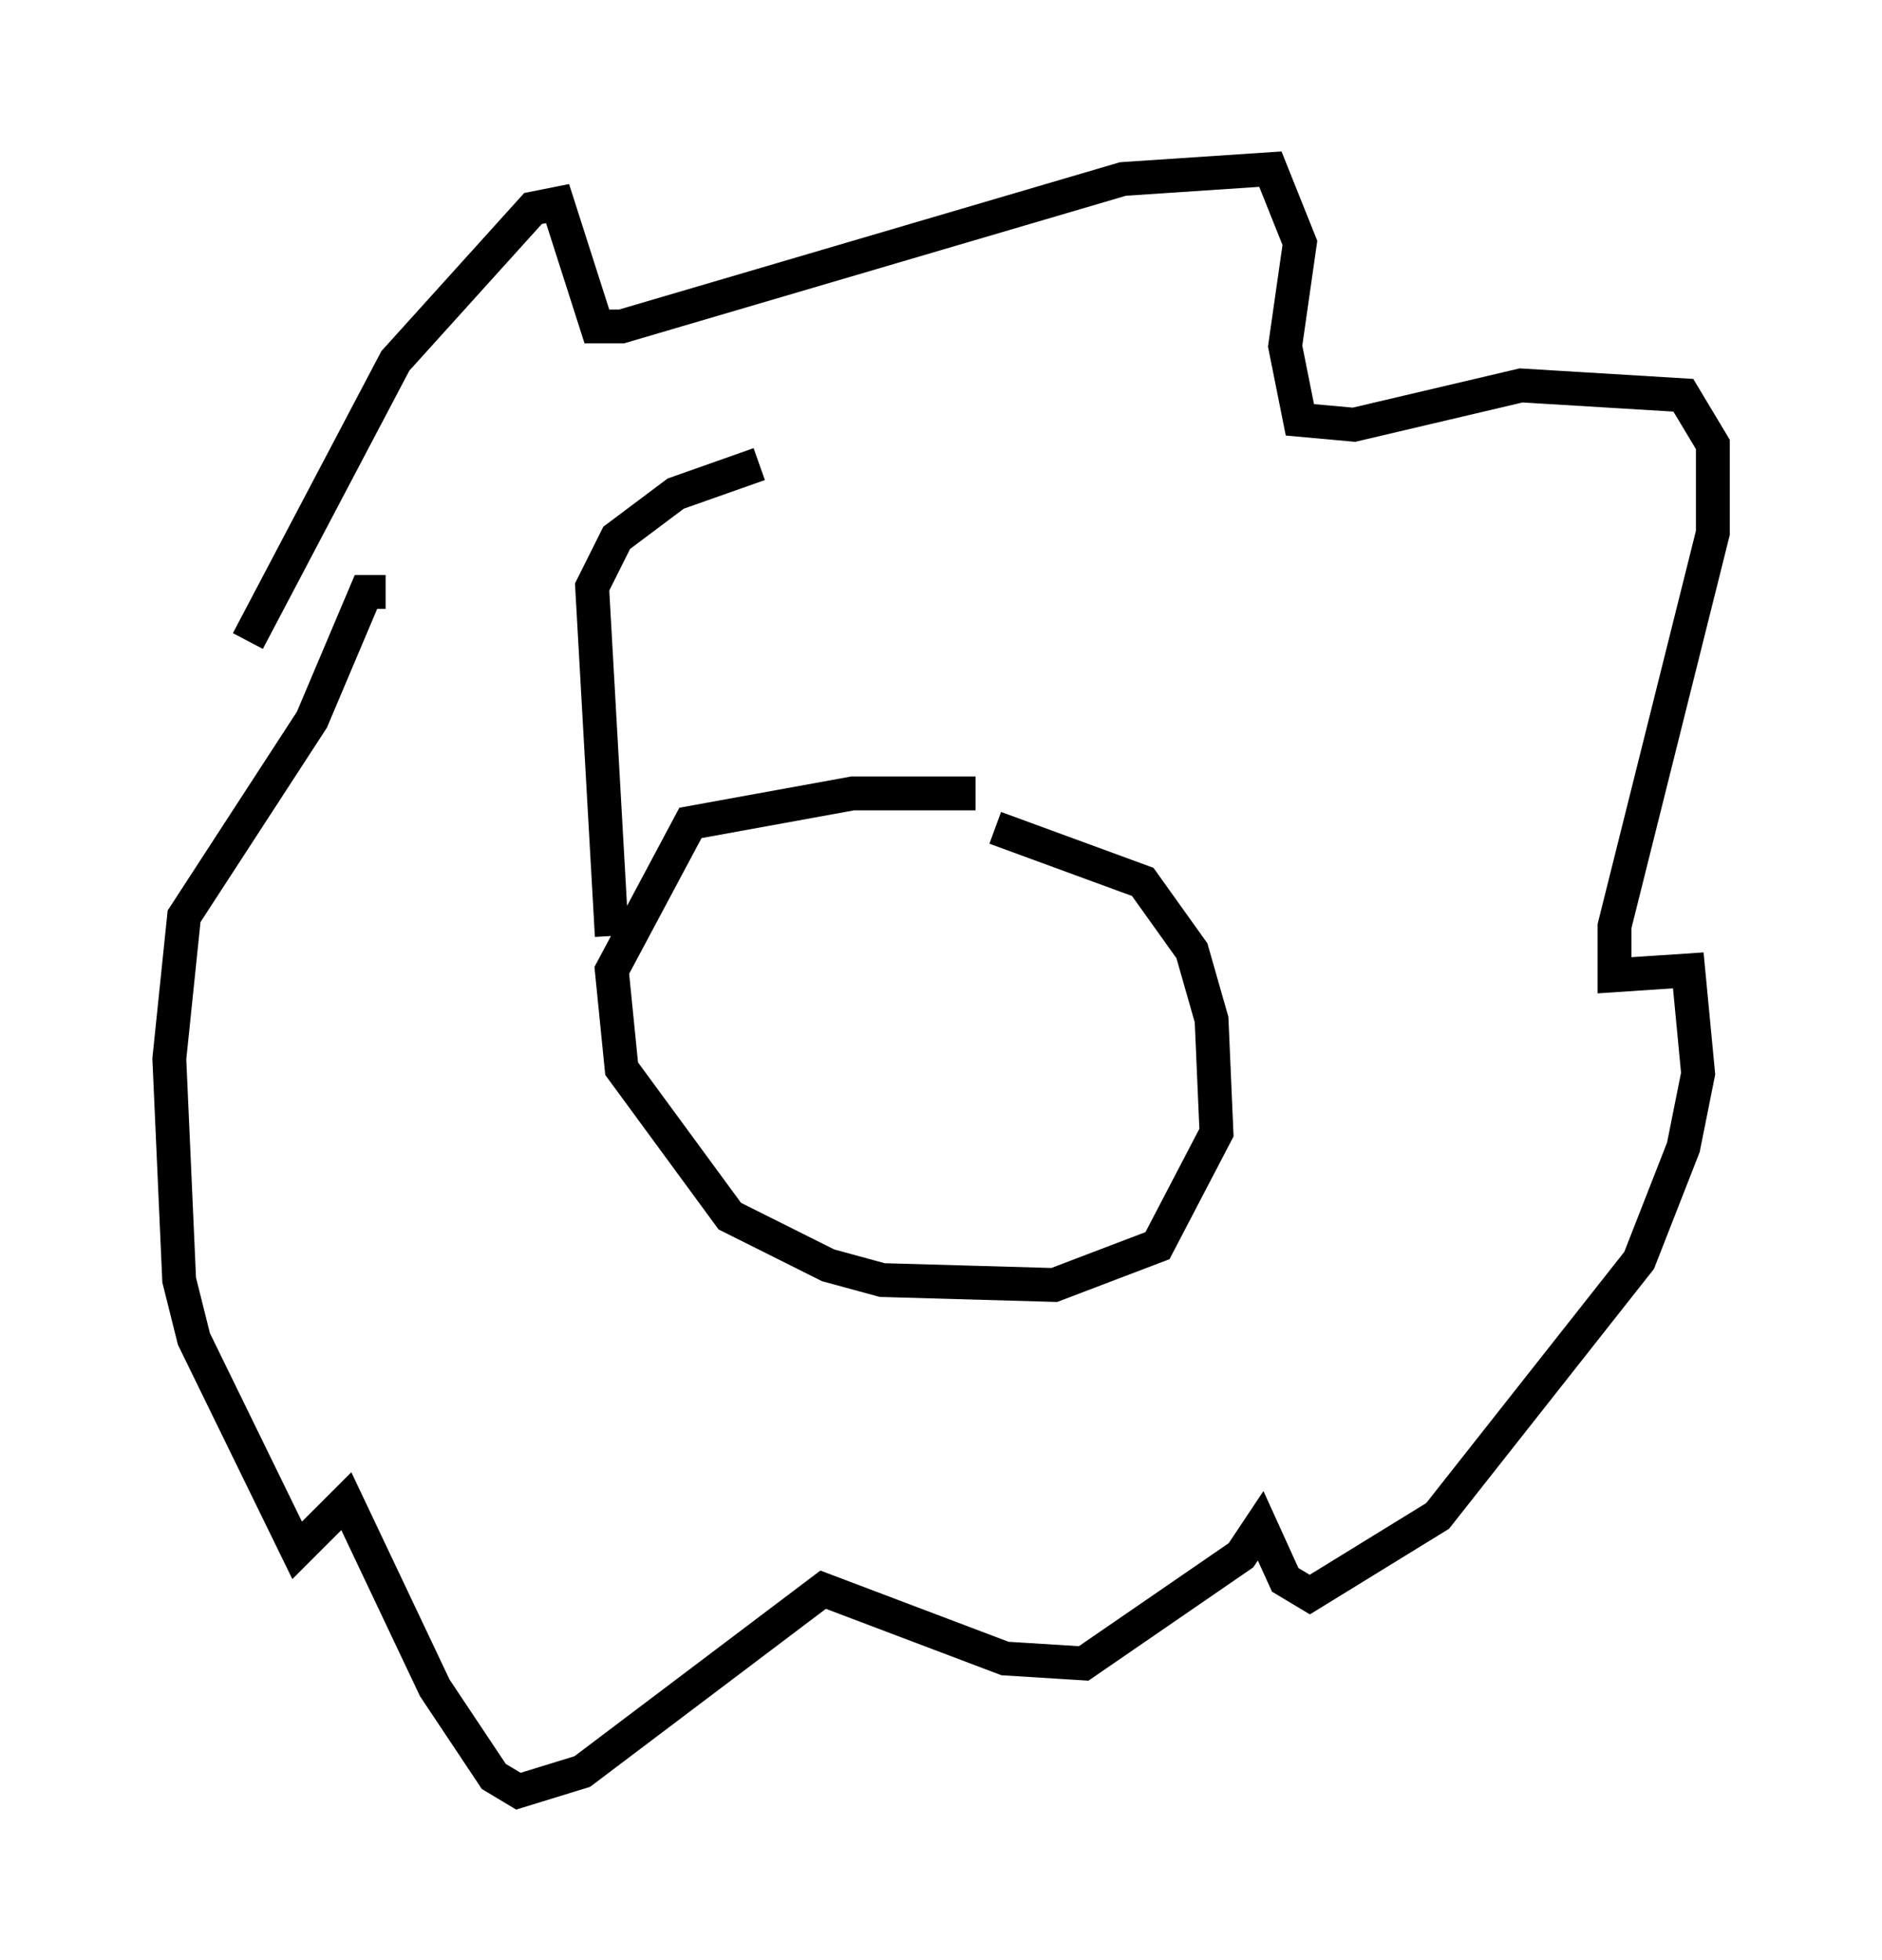<?xml version="1.0" encoding="utf-8" ?>
<svg baseProfile="full" height="57.933" version="1.1" width="55.609" xmlns="http://www.w3.org/2000/svg" xmlns:ev="http://www.w3.org/2001/xml-events" xmlns:xlink="http://www.w3.org/1999/xlink"><defs /><rect fill="white" height="57.933" width="55.609" x="0" y="0" /><path d="M6.017, 22.721 m1.307, -3.777 l4.358, -8.279 4.067, -4.503 l0.726, -0.145 1.162, 3.631 l0.726, 0.0 14.816, -4.358 l4.358, -0.291 0.872, 2.179 l-0.436, 3.05 0.436, 2.179 l1.598, 0.145 4.939, -1.162 l4.793, 0.291 0.872, 1.453 l0.0, 2.615 -2.905, 11.62 l0.0, 1.453 2.179, -0.145 l0.291, 3.05 -0.436, 2.179 l-1.307, 3.341 -5.955, 7.553 l-3.777, 2.324 -0.726, -0.436 l-0.726, -1.598 -0.581, 0.872 l-4.648, 3.196 -2.324, -0.145 l-5.374, -2.034 -7.117, 5.374 l-1.888, 0.581 -0.726, -0.436 l-1.743, -2.615 -2.615, -5.52 l-1.453, 1.453 -3.05, -6.246 l-0.436, -1.743 -0.291, -6.536 l0.436, -4.212 3.777, -5.81 l1.598, -3.777 0.581, 0.0 m17.43, 5.955 l-3.631, 0.0 -4.793, 0.872 l-2.324, 4.358 0.291, 2.905 l3.196, 4.358 2.905, 1.453 l1.598, 0.436 5.084, 0.145 l3.05, -1.162 1.743, -3.341 l-0.145, -3.341 -0.581, -2.034 l-1.453, -2.034 -4.358, -1.598 m-11.33, 3.196 l-0.581, -10.313 0.726, -1.453 l1.743, -1.307 2.469, -0.872 " fill="none" stroke="black" stroke-width="1" /></svg>